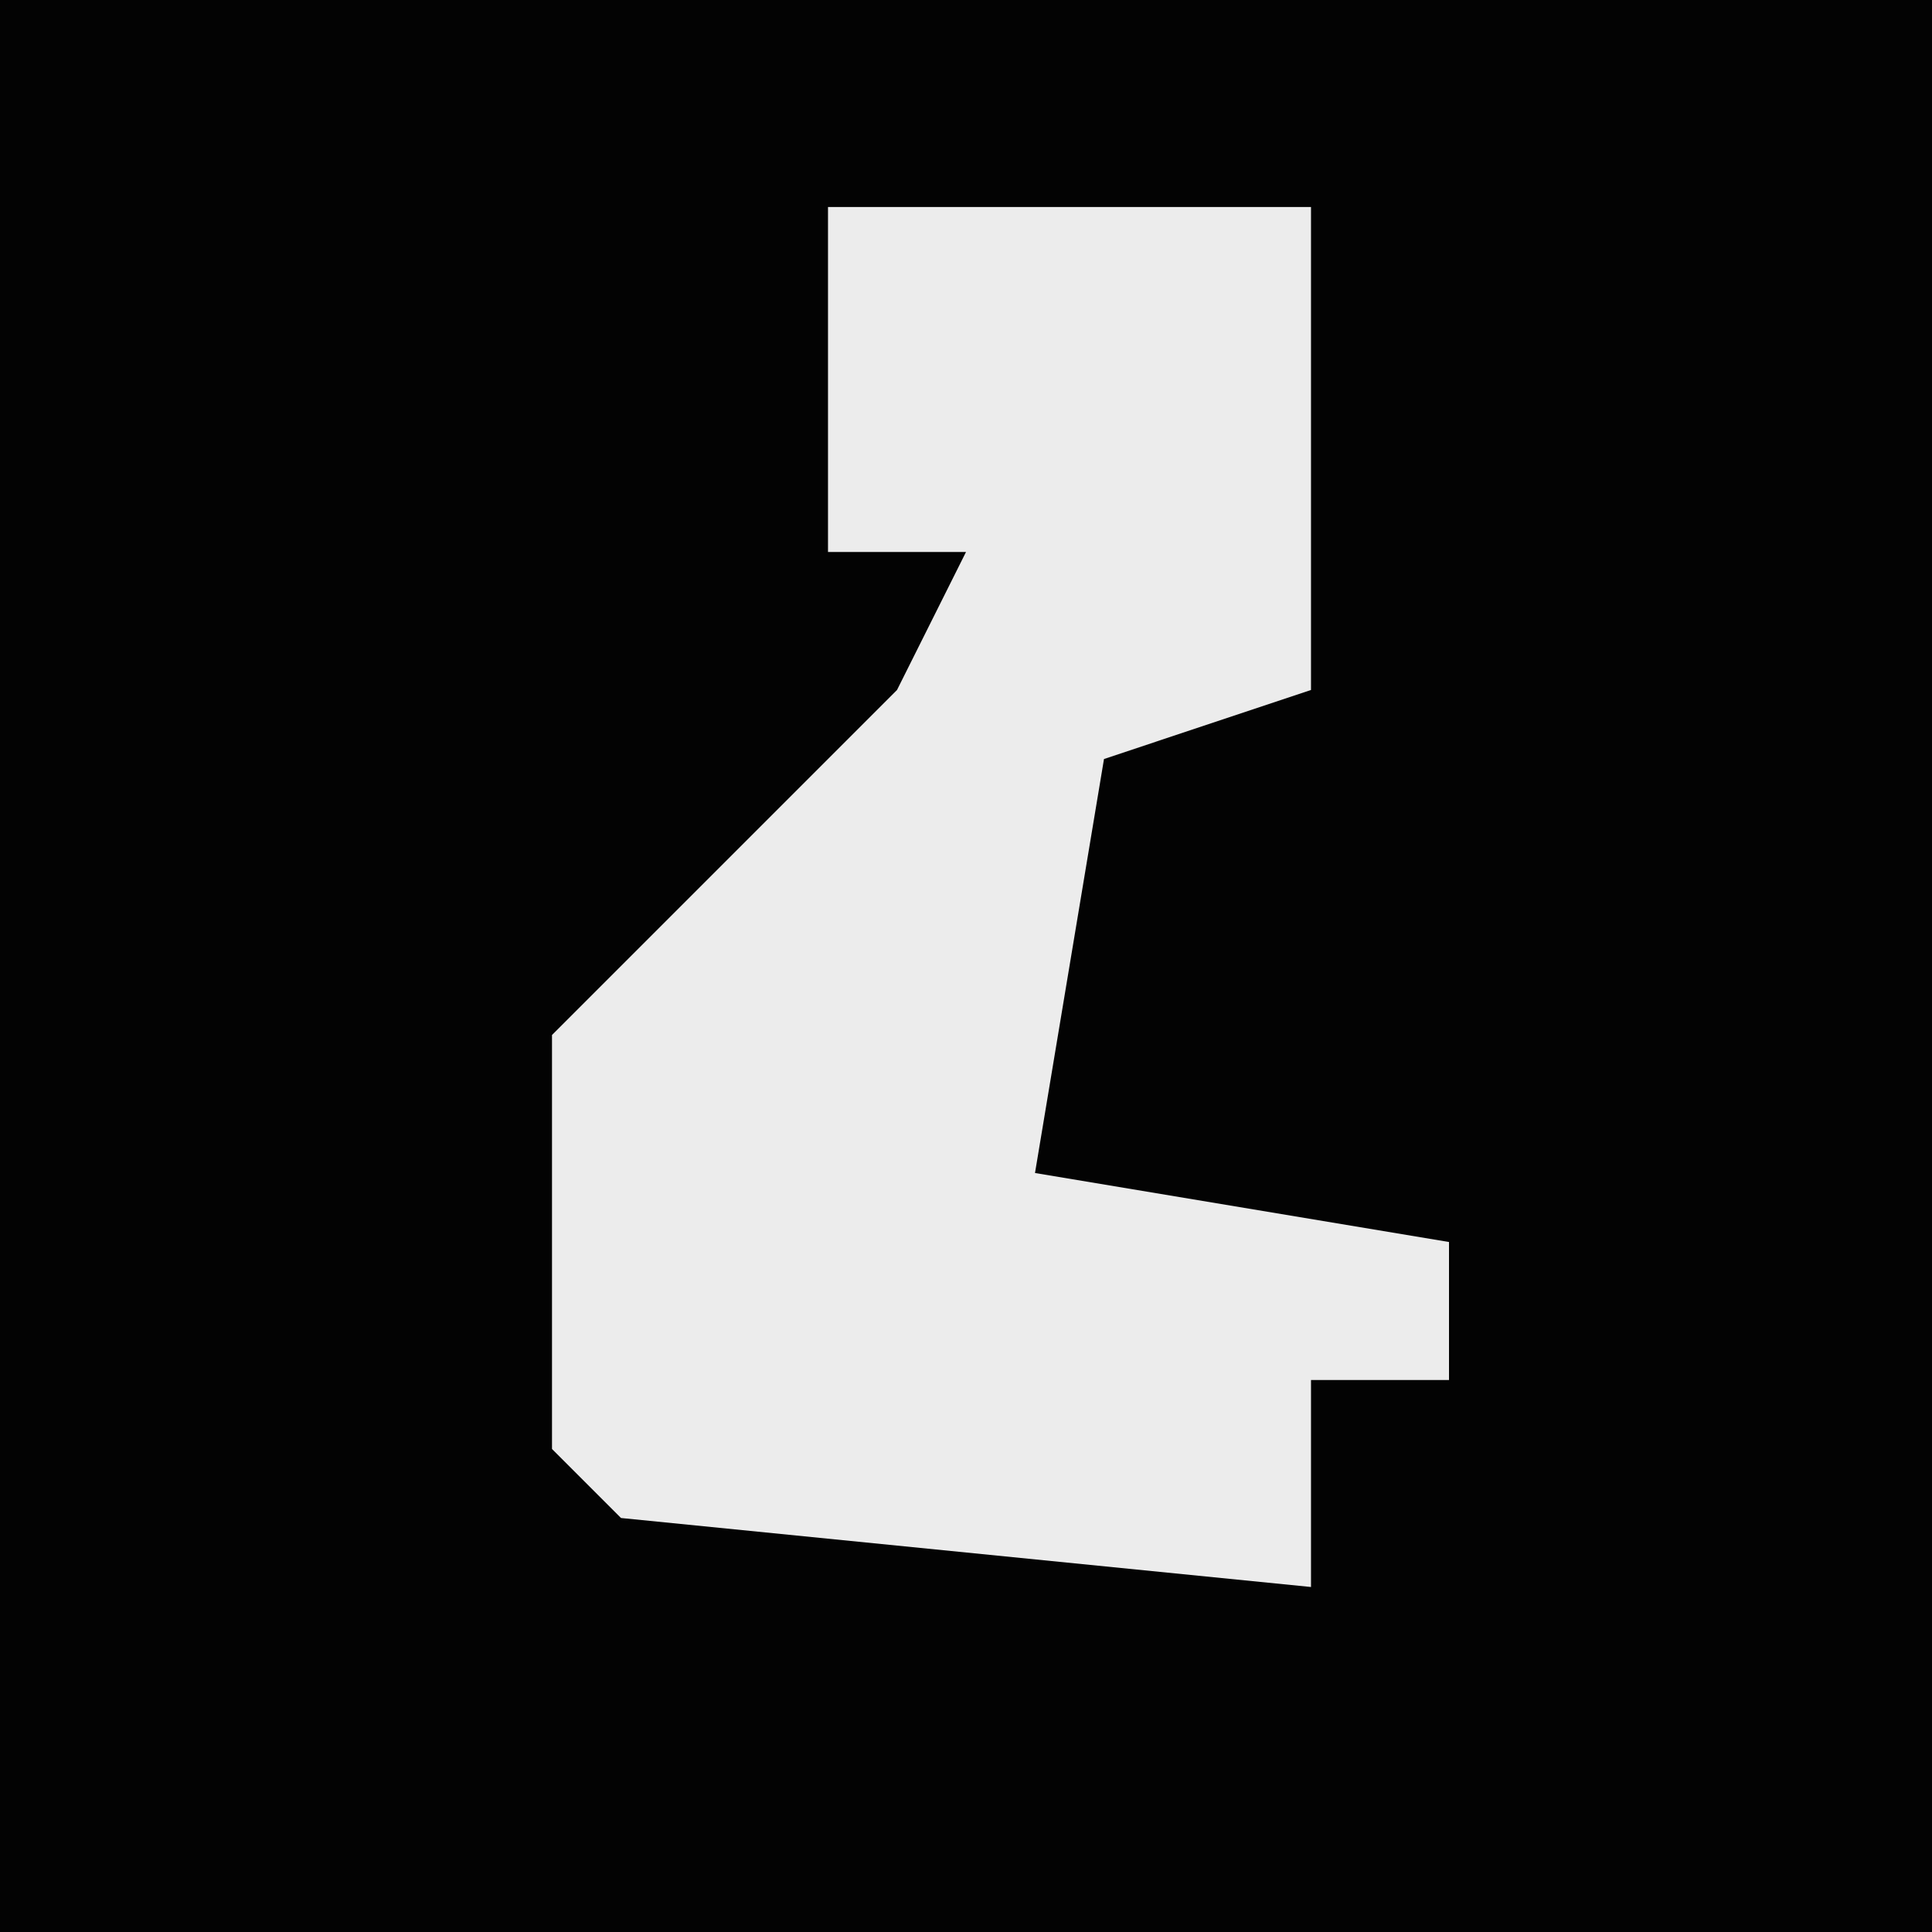 <?xml version="1.0" encoding="UTF-8"?>
<svg version="1.1" xmlns="http://www.w3.org/2000/svg" width="28" height="28">
<path d="M0,0 L28,0 L28,28 L0,28 Z " fill="#030303" transform="translate(0,0)"/>
<path d="M0,0 L7,0 L7,7 L4,8 L3,14 L9,15 L9,17 L7,17 L7,20 L-3,19 L-4,18 L-4,12 L1,7 L2,5 L0,5 Z " fill="#ECECEC" transform="translate(12,3)"/>
</svg>
